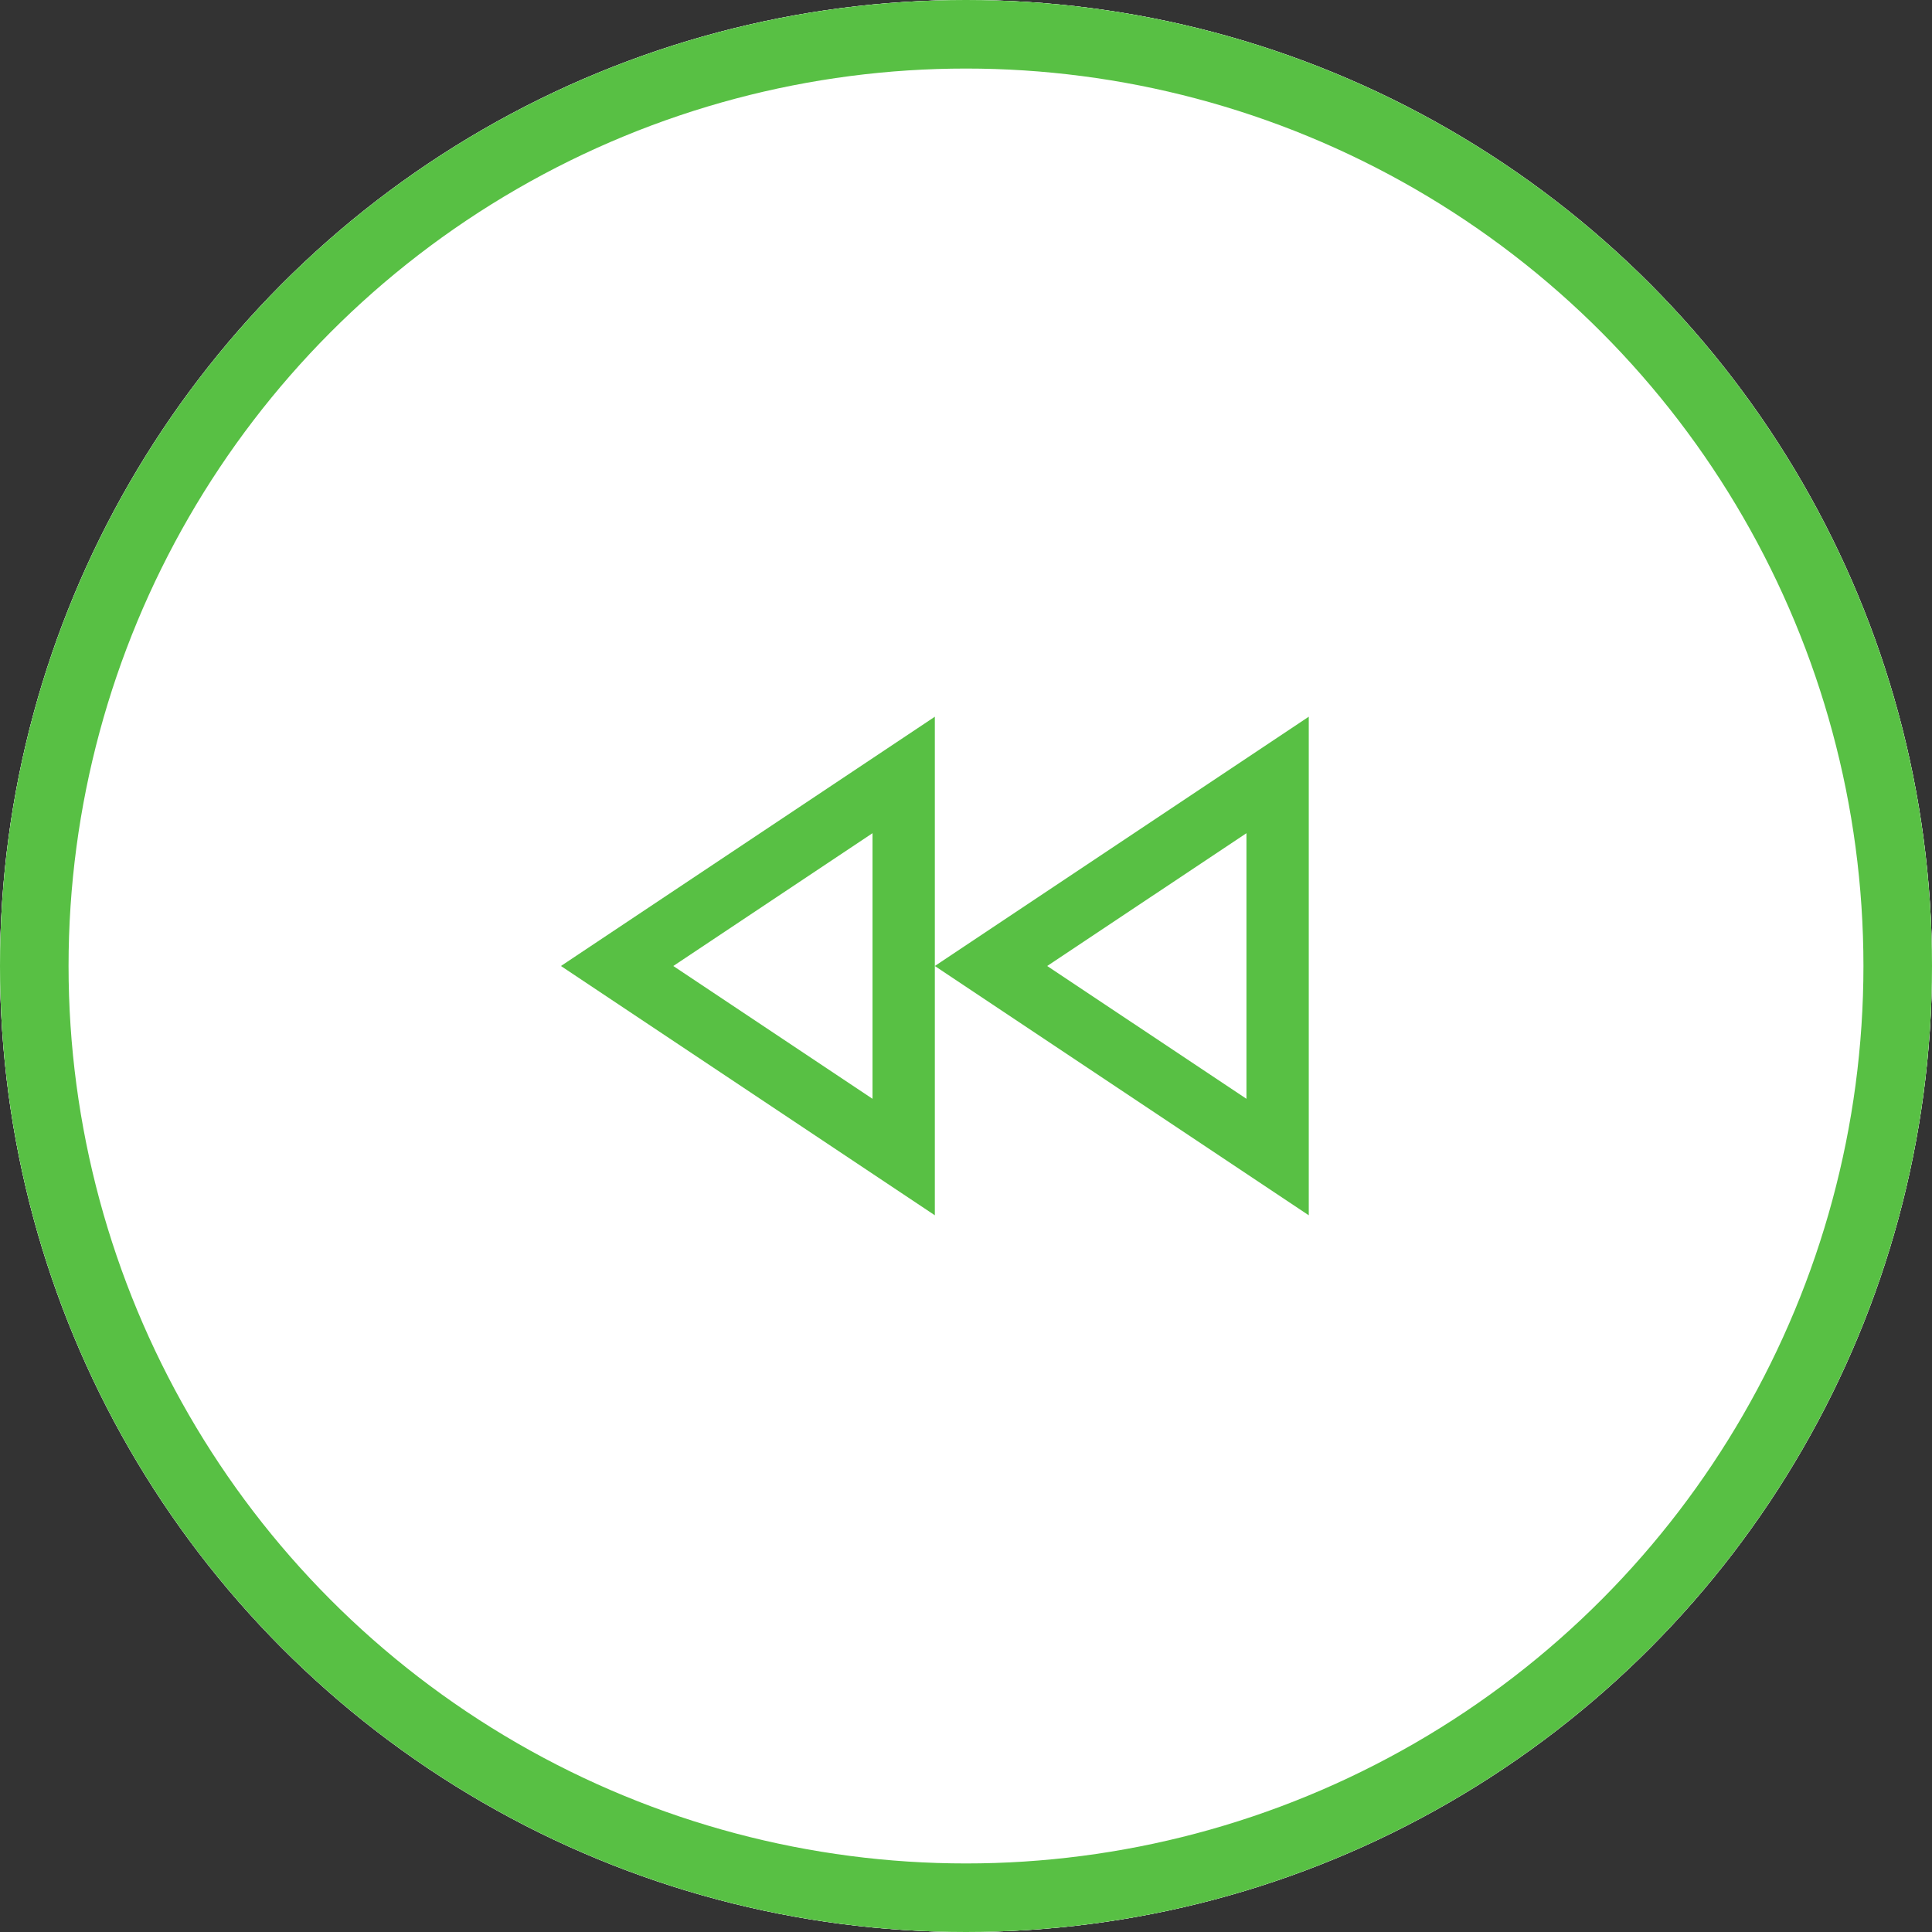 <svg xmlns="http://www.w3.org/2000/svg" xmlns:xlink="http://www.w3.org/1999/xlink" width="31" height="31" viewBox="0 0 31 31"><rect x="0" y="0" width="31" height="31" fill="#333333" stroke="none"/><defs><style>.a,.d,.e{fill:none;}.b{clip-path:url(#a);}.c{fill:#fff;stroke:#fff;}.c,.d{stroke-miterlimit:10;stroke-width:1.1px;}.d{stroke:#58c044;}.f,.g{stroke:none;}.g{fill:#58c044;}</style><clipPath id="a"><rect class="a" width="31" height="31"/></clipPath></defs><g class="b"><g class="c"><circle class="f" cx="15.5" cy="15.5" r="15.5"/><circle class="a" cx="15.5" cy="15.5" r="14.95"/></g><g class="d" transform="translate(1 1)"><circle class="f" cx="14.5" cy="14.5" r="14.5"/><circle class="a" cx="14.5" cy="14.5" r="14.95"/></g><g class="e" transform="translate(-334 -320)"><path class="f" d="M349,339.5l-6-4,6-4Z"/><path class="g" d="M 348 337.631 L 348 333.369 L 344.803 335.5 L 348 337.631 M 349 339.5 L 343 335.5 L 349 331.5 L 349 339.5 Z"/></g><g class="e" transform="translate(-334 -320)"><path class="f" d="M355,339.5l-6-4,6-4Z"/><path class="g" d="M 354 337.631 L 354 333.369 L 350.803 335.5 L 354 337.631 M 355 339.5 L 349 335.5 L 355 331.5 L 355 339.5 Z"/></g></g></svg>
